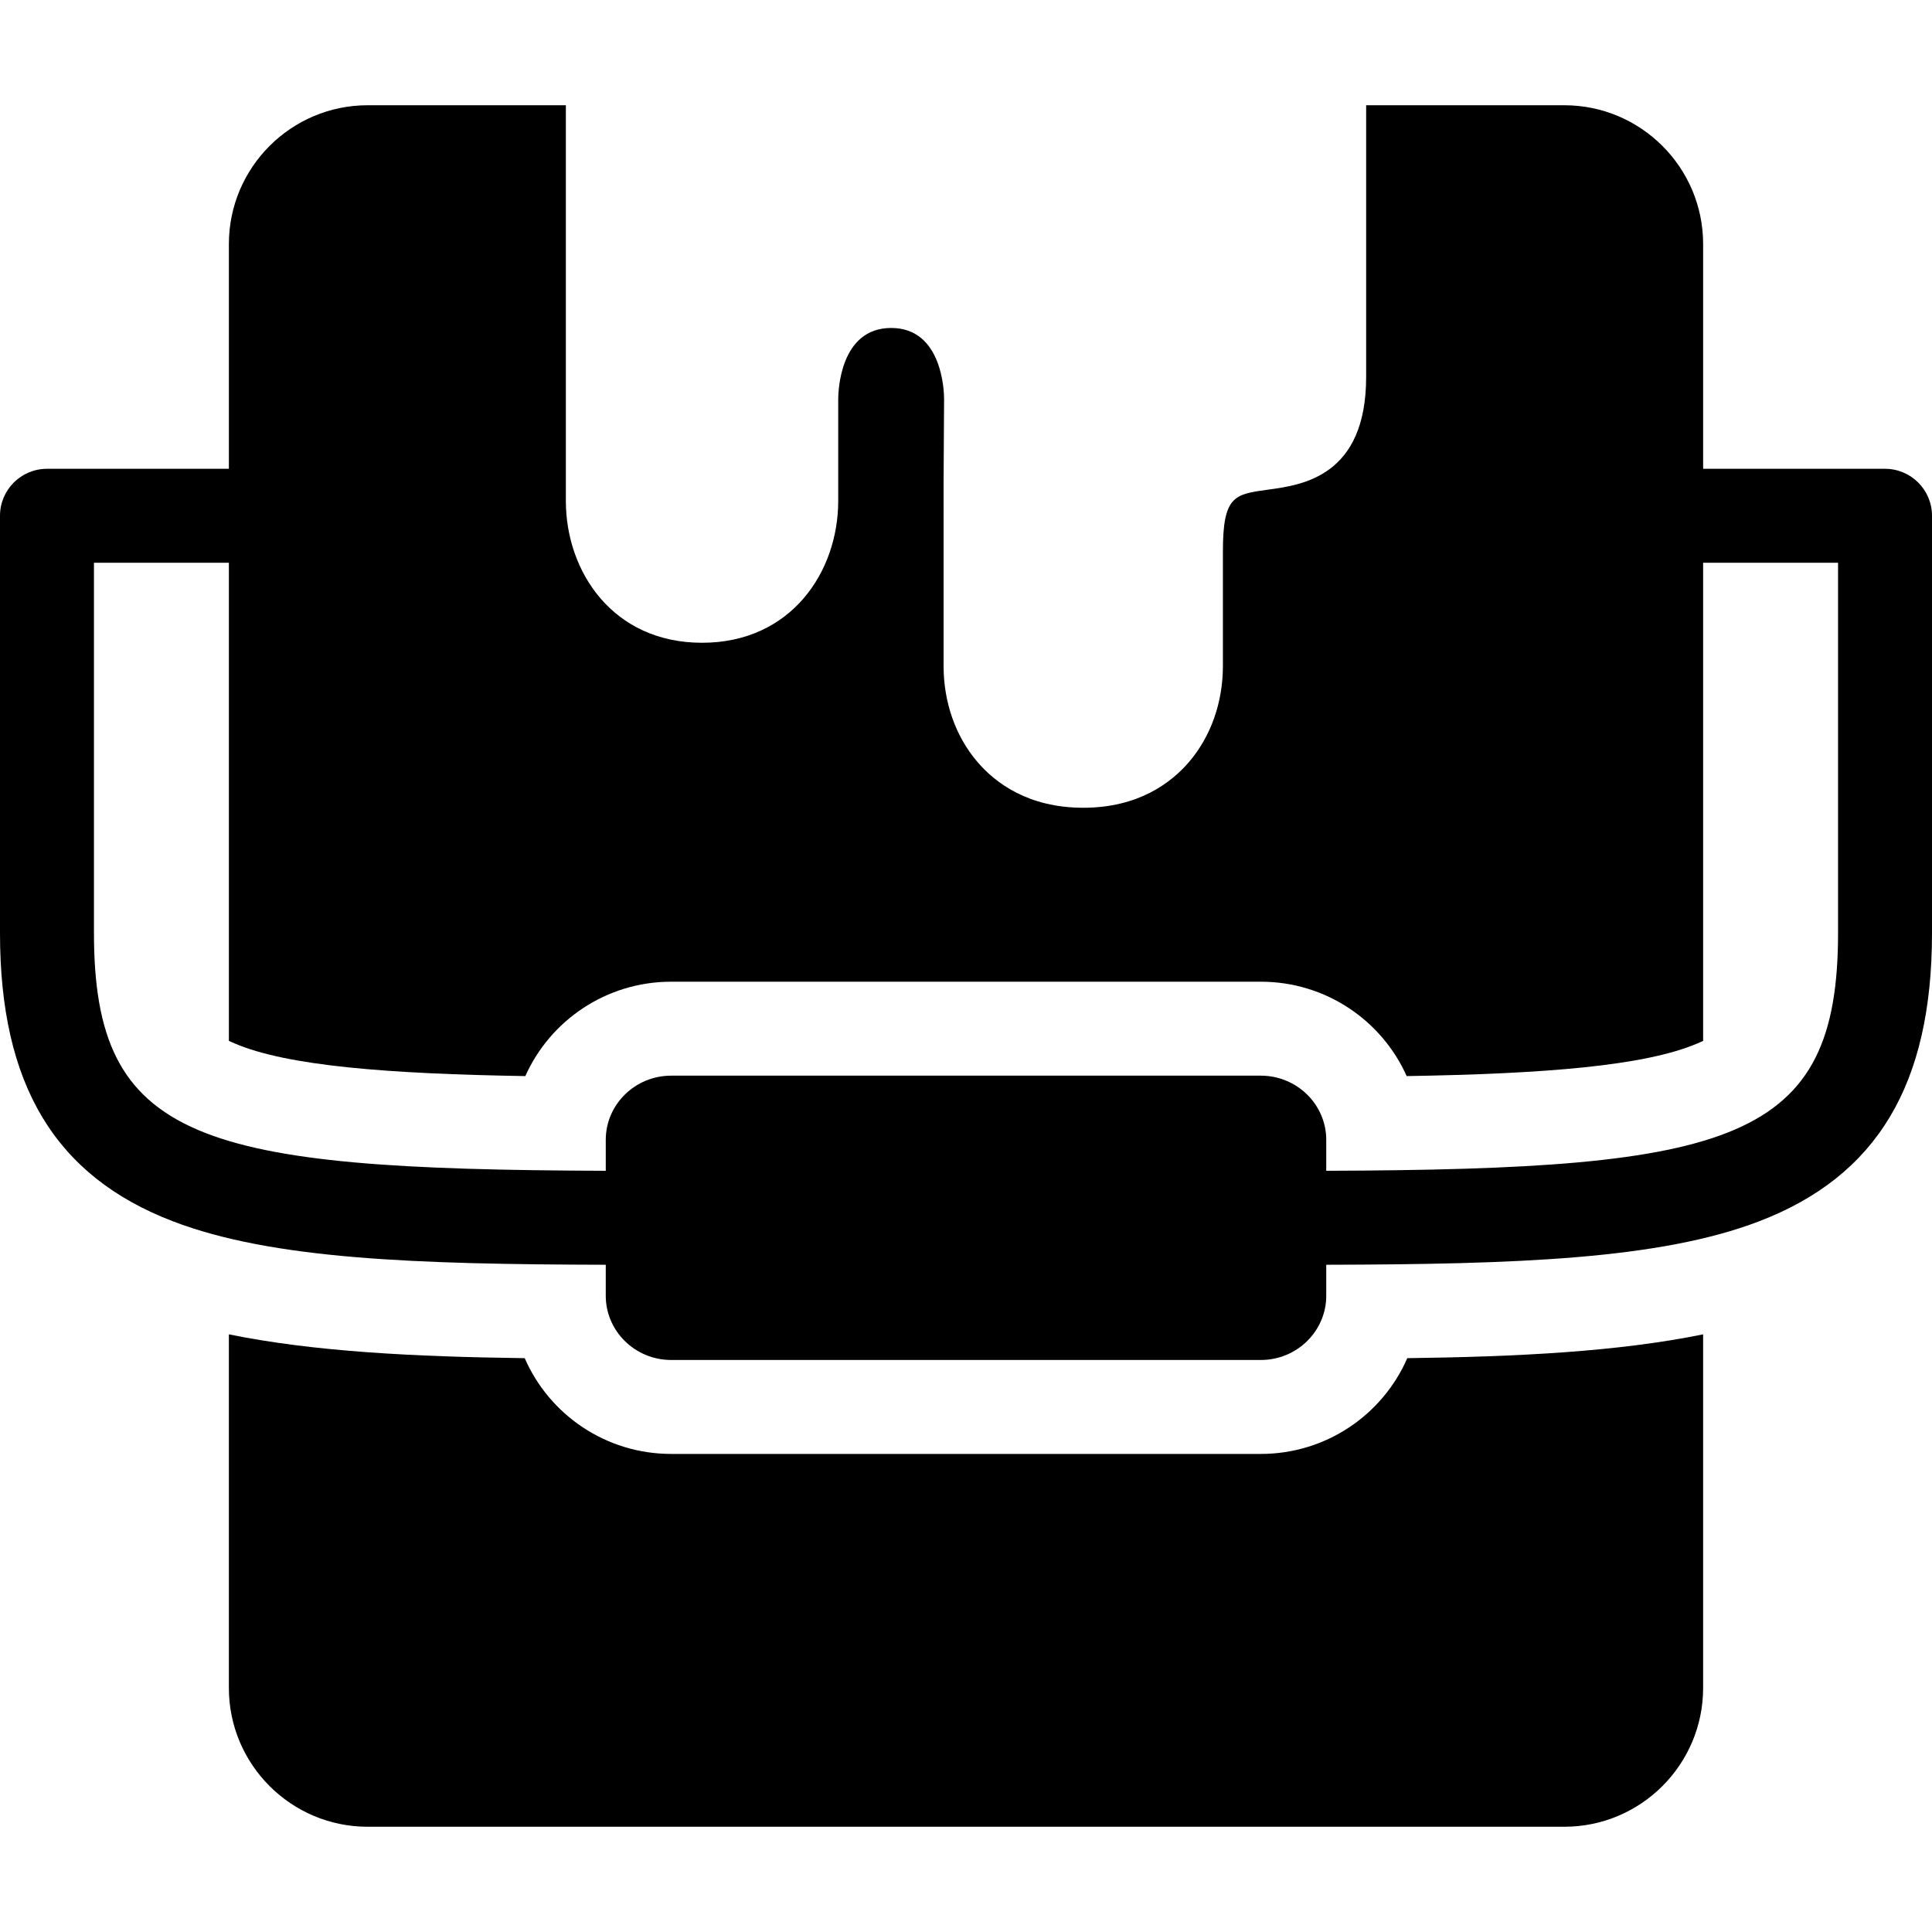 <?xml version="1.0" encoding="iso-8859-1"?>
<!-- Generator: Adobe Illustrator 18.0.0, SVG Export Plug-In . SVG Version: 6.00 Build 0)  -->
<!DOCTYPE svg PUBLIC "-//W3C//DTD SVG 1.1//EN" "http://www.w3.org/Graphics/SVG/1.1/DTD/svg11.dtd">
<svg version="1.1" id="Capa_1" xmlns="http://www.w3.org/2000/svg" xmlns:xlink="http://www.w3.org/1999/xlink" x="0px" y="0px"
	 viewBox="0 0 325 325" style="enable-background:new 0 0 325 325;" xml:space="preserve">
<g>
	<g>
		<g>
			<path d="M236.729,228.471c-4.11,9.467-13.605,16.109-24.637,16.109h-99.185c-11.031,0-20.526-6.643-24.638-16.109
				c-18.551-0.242-35.433-1.086-49.768-4.007v59.485c0,12.873,10.472,23.346,23.343,23.346h201.309
				c12.873,0,23.345-10.473,23.345-23.346v-59.485C272.163,227.385,255.281,228.229,236.729,228.471z"/>
			<path d="M38.503,175.101c0.304,0.138,0.612,0.271,0.924,0.405c8.874,3.821,25.928,5.133,48.945,5.513
				c4.166-9.343,13.597-15.877,24.536-15.877h99.185c10.939,0,20.369,6.534,24.535,15.877c23.018-0.38,40.071-1.691,48.945-5.513
				c0.313-0.135,0.621-0.268,0.926-0.406V41.051c0-12.873-10.472-23.346-23.345-23.346h-33.341v45.682
				c0,16.74-10.725,18.198-16.487,18.981c-5.692,0.773-7.61,1.034-7.61,10.409v19.254c0,6.105-2.015,11.829-5.673,16.117
				c-3.01,3.528-8.545,7.733-17.821,7.733c-9.277,0-14.813-4.205-17.822-7.733c-3.656-4.288-5.67-10.012-5.67-16.117V81.12
				l0.084-13.988c0-1.192-0.249-11.962-8.903-11.962c-8.656,0-8.906,10.77-8.906,11.998v17.106c0,11.853-7.869,23.852-22.908,23.852
				S95.188,96.127,95.188,84.274V17.705H61.846c-12.871,0-23.343,10.473-23.343,23.346V175.101z"/>
		</g>
	</g>
	<path d="M317.098,78.861c4.365,0,7.902,3.539,7.902,7.902v70.201c0,25.482-9.248,40.889-29.105,48.491
		c-16.705,6.395-40.843,7.227-72.795,7.302v5.216c0,5.956-4.939,10.802-11.007,10.802h-99.185c-6.069,0-11.008-4.846-11.008-10.802
		v-5.216c-31.951-0.074-56.089-0.907-72.794-7.302C9.249,197.854,0,182.446,0,156.965V86.764c0-4.363,3.538-7.902,7.903-7.902
		h32.262c4.364,0,7.902,3.539,7.902,7.902c0,4.365-3.538,7.903-7.902,7.903H15.806v62.298c0,35.072,17.621,39.753,86.095,39.984
		v-5.201c0-5.955,4.938-10.801,11.008-10.801h99.185c6.068,0,11.007,4.846,11.007,10.801v5.201
		c68.474-0.231,86.095-4.912,86.095-39.984V94.667h-23.493c-4.365,0-7.902-3.538-7.902-7.903c0-4.363,3.537-7.902,7.902-7.902
		H317.098"/>
</g>
<g>
</g>
<g>
</g>
<g>
</g>
<g>
</g>
<g>
</g>
<g>
</g>
<g>
</g>
<g>
</g>
<g>
</g>
<g>
</g>
<g>
</g>
<g>
</g>
<g>
</g>
<g>
</g>
<g>
</g>
</svg>
